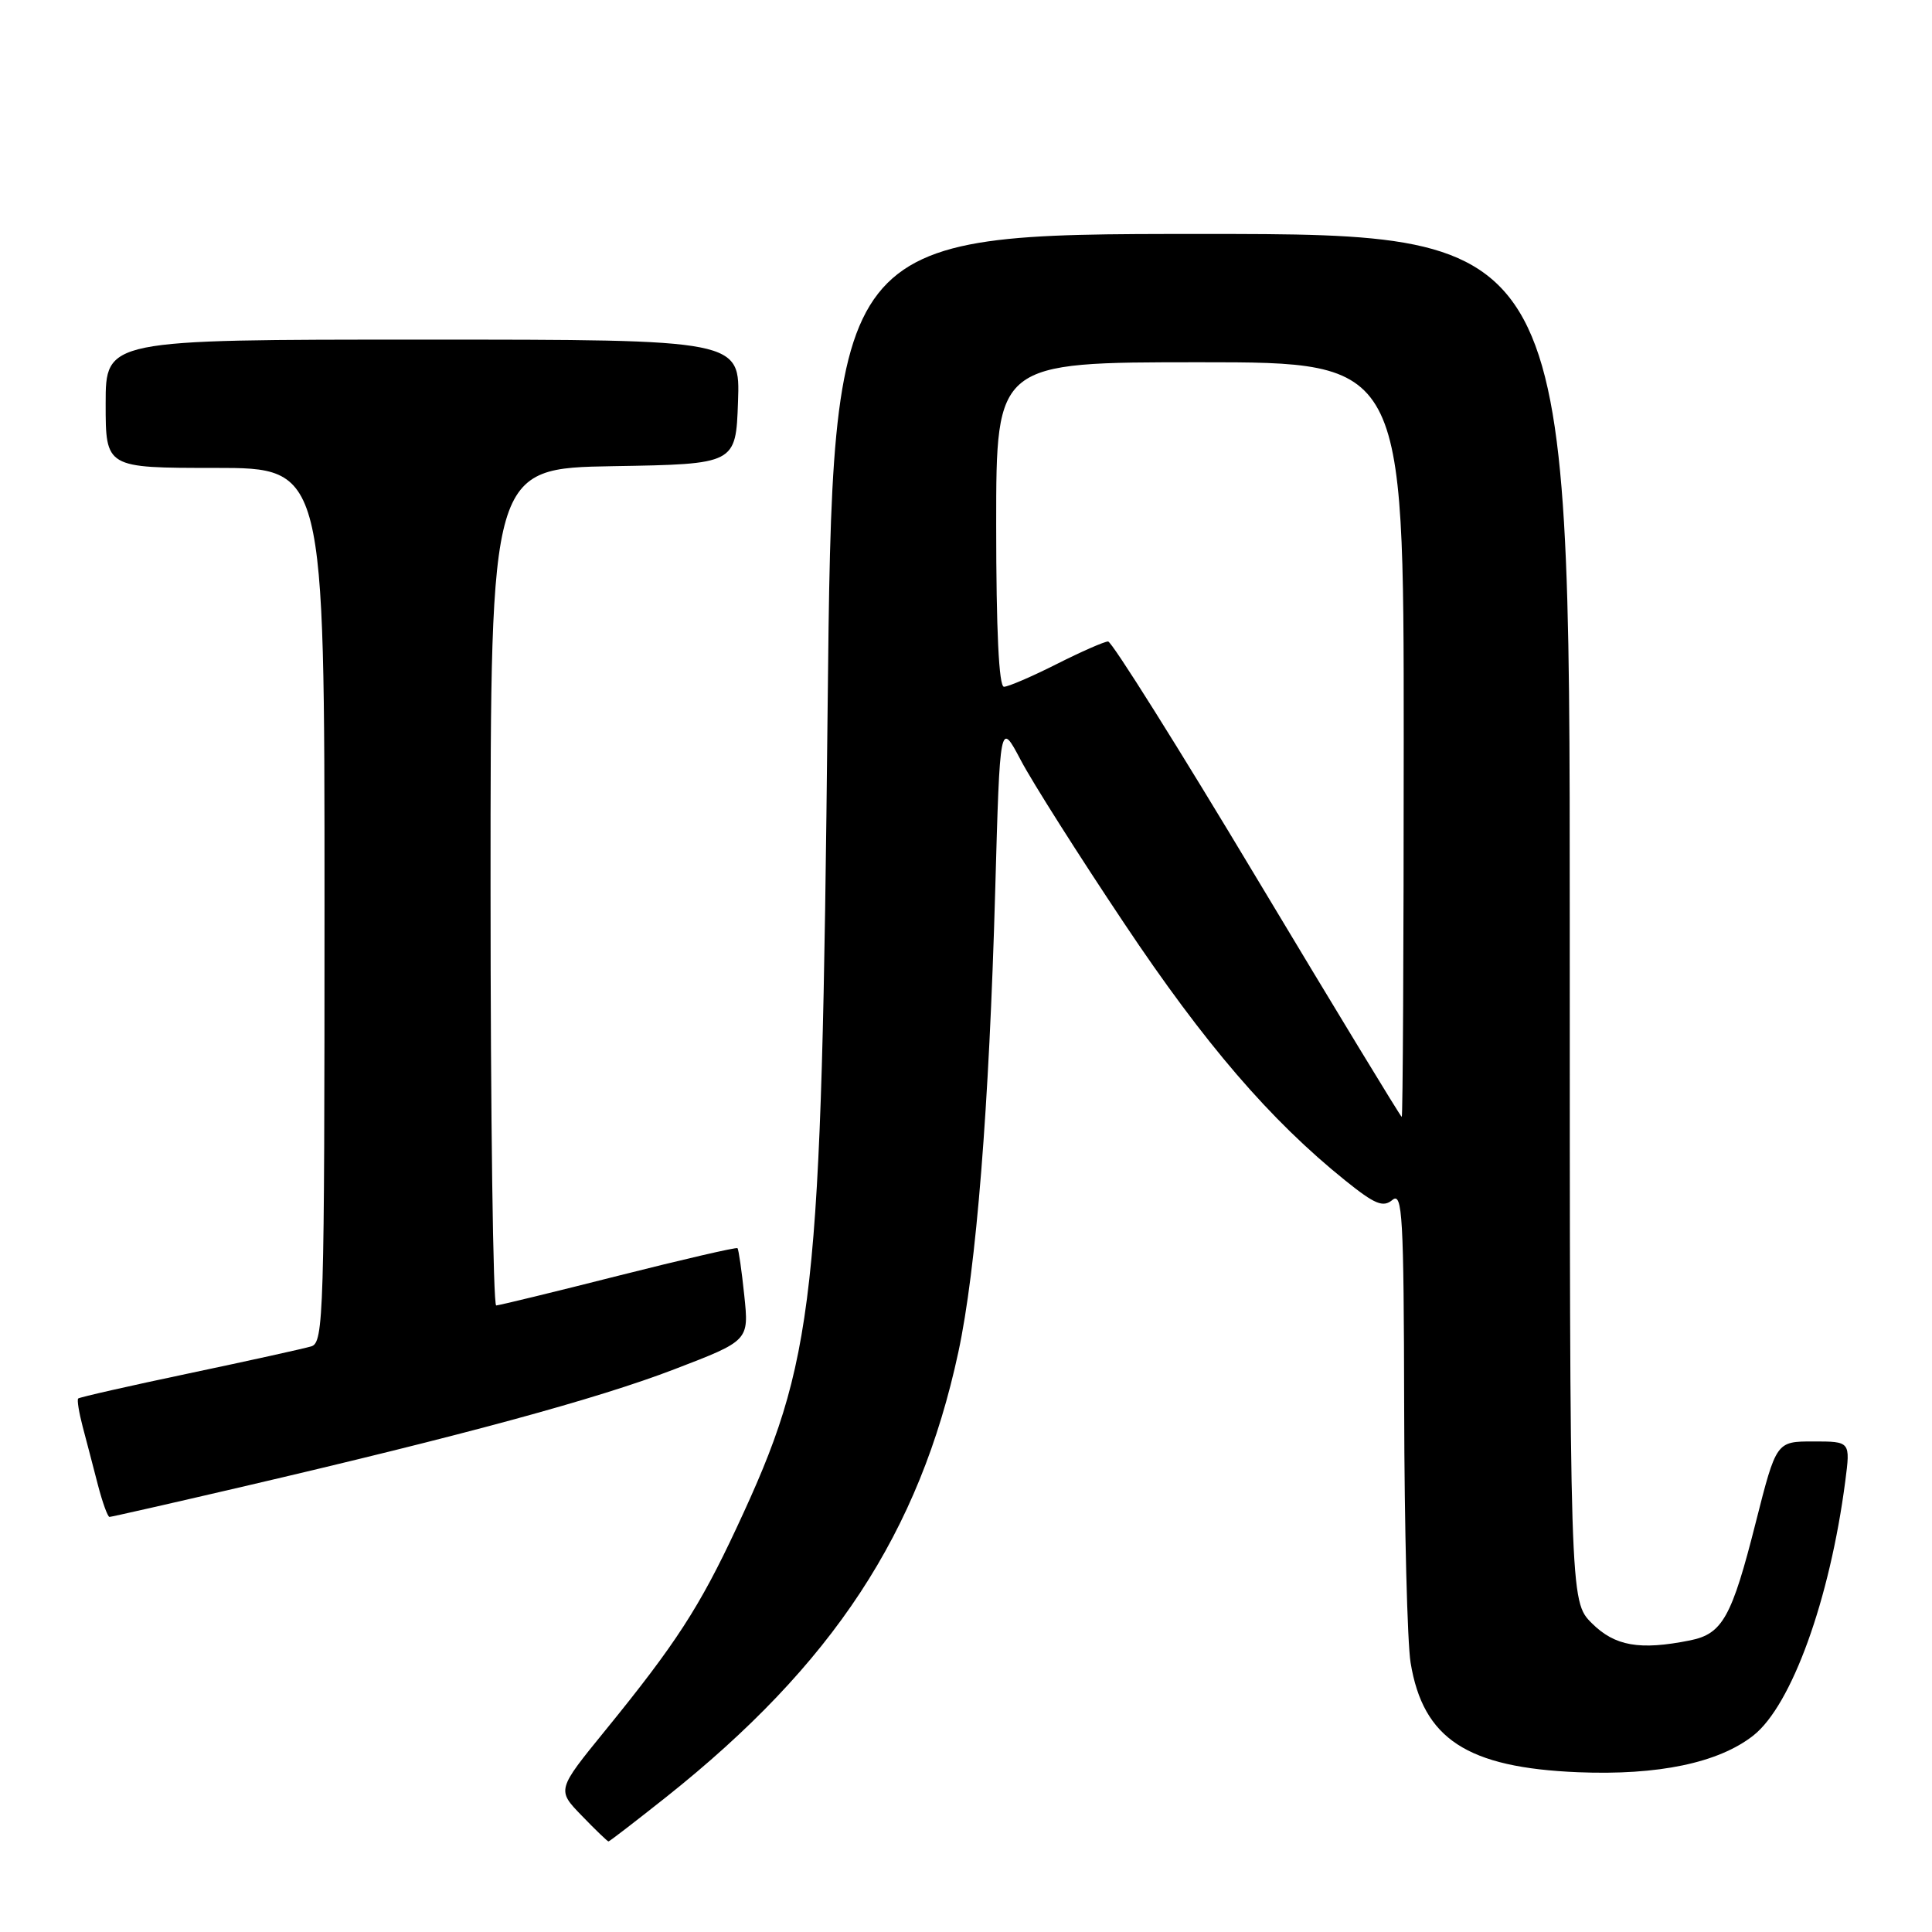 <?xml version="1.0" encoding="UTF-8" standalone="no"?>
<!DOCTYPE svg PUBLIC "-//W3C//DTD SVG 1.1//EN" "http://www.w3.org/Graphics/SVG/1.1/DTD/svg11.dtd" >
<svg xmlns="http://www.w3.org/2000/svg" xmlns:xlink="http://www.w3.org/1999/xlink" version="1.1" viewBox="0 0 256 256">
 <g >
 <path fill="currentColor"
d=" M 88.27 238.12 C 110.37 220.55 121.84 203.09 126.98 179.19 C 129.36 168.15 131.07 146.67 131.87 118.00 C 132.50 95.50 132.50 95.50 135.26 100.73 C 136.77 103.61 142.94 113.34 148.97 122.36 C 159.62 138.32 168.33 148.44 178.25 156.42 C 182.18 159.58 183.26 160.03 184.50 159.00 C 185.83 157.90 186.01 161.09 186.06 186.63 C 186.09 202.51 186.48 217.67 186.91 220.31 C 188.57 230.42 194.39 234.22 209.11 234.83 C 219.73 235.26 227.71 233.59 232.32 229.97 C 237.40 225.97 242.47 211.94 244.51 196.25 C 245.19 191.00 245.19 191.00 240.28 191.00 C 235.37 191.00 235.37 191.00 232.65 201.72 C 229.47 214.30 228.24 216.50 223.94 217.36 C 217.26 218.70 213.97 218.12 210.92 215.08 C 208.00 212.15 208.00 212.15 208.00 121.58 C 208.00 31.00 208.00 31.00 159.16 31.00 C 110.33 31.00 110.33 31.00 109.66 94.25 C 108.84 172.98 108.04 180.10 97.59 202.47 C 92.69 212.96 89.53 217.83 80.21 229.28 C 73.78 237.18 73.78 237.18 77.09 240.59 C 78.90 242.47 80.50 244.00 80.63 244.00 C 80.76 244.00 84.20 241.35 88.27 238.12 Z  M 32.04 197.02 C 61.44 190.17 79.14 185.36 89.37 181.43 C 99.25 177.64 99.25 177.64 98.62 171.65 C 98.28 168.36 97.87 165.54 97.72 165.39 C 97.57 165.24 90.48 166.88 81.97 169.03 C 73.46 171.19 66.16 172.96 65.75 172.98 C 65.34 172.99 65.00 148.04 65.00 117.52 C 65.00 62.05 65.00 62.05 81.25 61.77 C 97.50 61.50 97.50 61.50 97.79 53.25 C 98.08 45.00 98.08 45.00 56.04 45.00 C 14.00 45.00 14.00 45.00 14.00 53.50 C 14.00 62.00 14.00 62.00 28.50 62.00 C 43.00 62.00 43.00 62.00 43.00 119.93 C 43.00 174.24 42.89 177.90 41.25 178.40 C 40.29 178.69 33.01 180.30 25.08 181.97 C 17.15 183.64 10.53 185.14 10.36 185.31 C 10.19 185.48 10.46 187.16 10.96 189.06 C 11.46 190.95 12.37 194.41 12.97 196.75 C 13.58 199.09 14.27 201.00 14.51 201.00 C 14.75 201.00 22.64 199.21 32.04 197.02 Z  M 166.60 116.50 C 156.22 99.17 147.32 85.00 146.83 85.00 C 146.34 85.00 143.27 86.35 140.00 88.00 C 136.73 89.65 133.59 91.00 133.03 91.00 C 132.36 91.00 132.00 83.56 132.00 69.50 C 132.00 48.00 132.00 48.00 159.00 48.00 C 186.00 48.00 186.00 48.00 186.00 98.00 C 186.00 125.50 185.88 148.00 185.74 148.00 C 185.60 148.00 176.99 133.82 166.60 116.50 Z "/>
</g>
</svg>